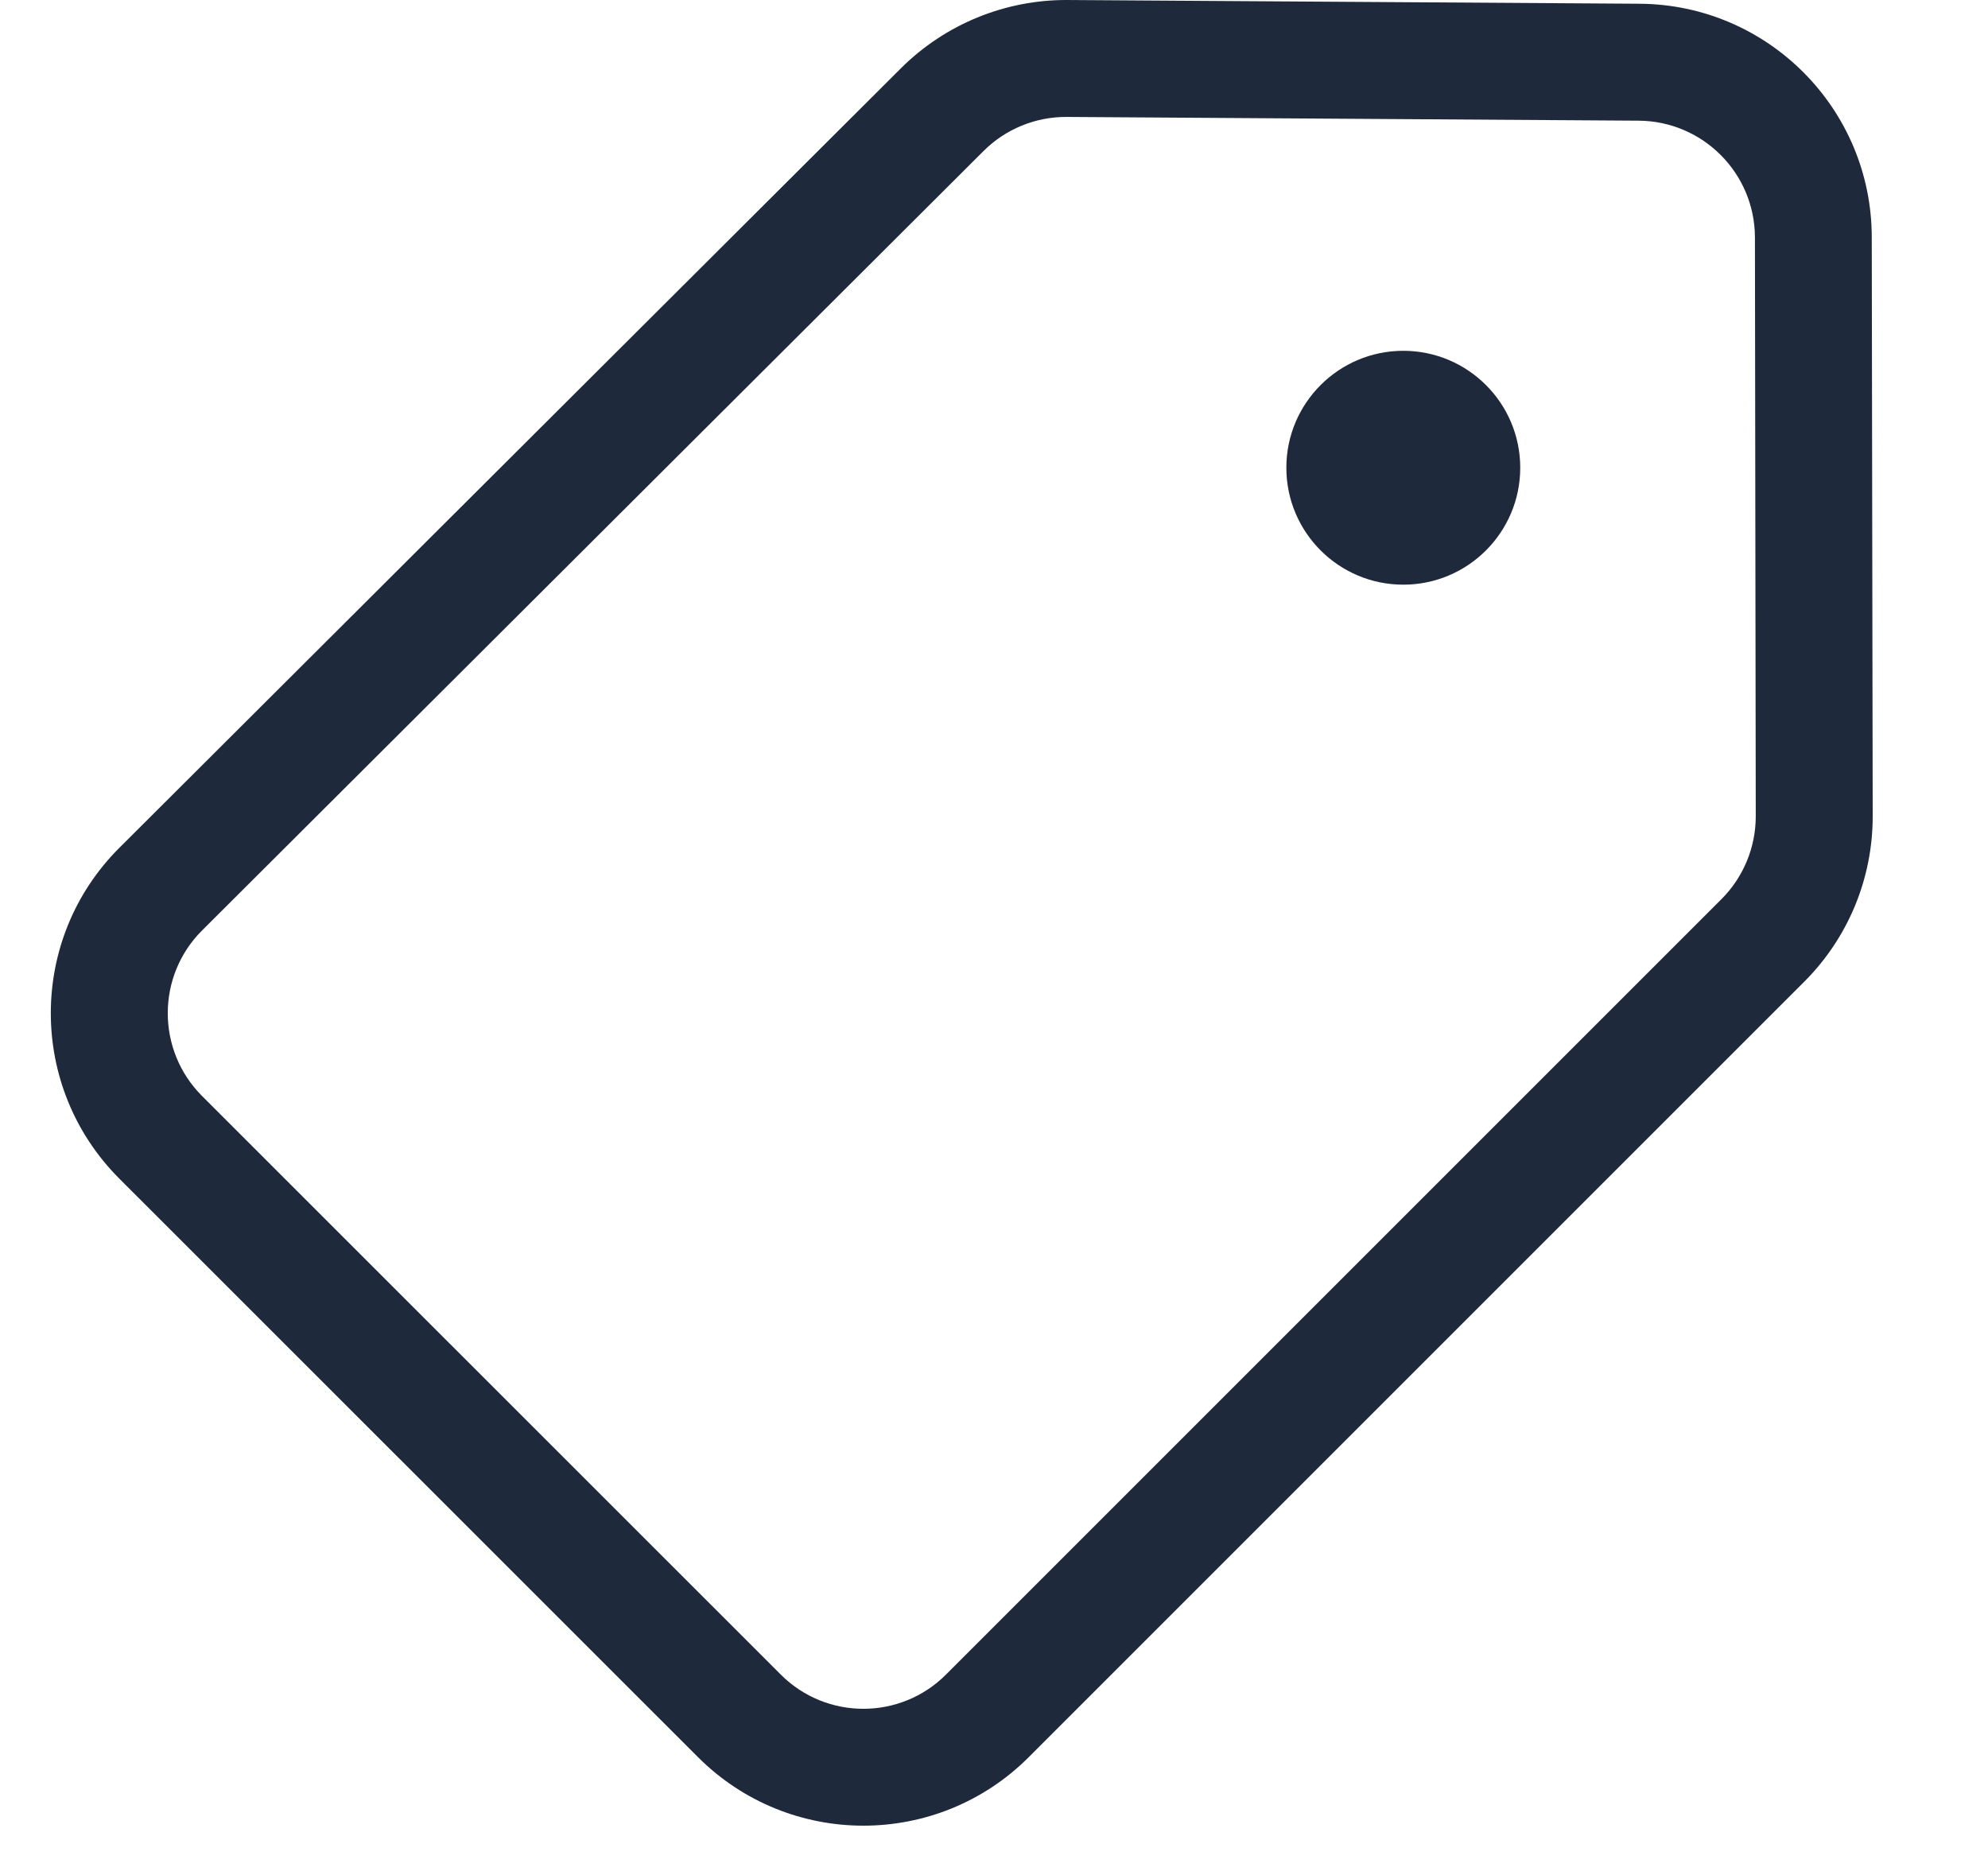 <svg width="17" height="16" viewBox="0 0 17 16" fill="none" xmlns="http://www.w3.org/2000/svg">
<path d="M12 5C12.552 5 13 4.552 13 4C13 3.448 12.552 3 12 3C11.448 3 11 3.448 11 4C11 4.552 11.448 5 12 5ZM9.129 4.30281e-05C8.595 -0.003 8.082 0.207 7.704 0.584L1.022 7.249C0.239 8.029 0.239 9.297 1.02 10.079L5.969 15.027C6.75 15.808 8.016 15.808 8.797 15.027L15.428 8.396C15.804 8.021 16.015 7.511 16.014 6.979L16.006 2.029C16.005 0.931 15.118 0.039 14.02 0.032L9.129 4.30281e-05ZM8.41 1.292C8.599 1.103 8.856 0.998 9.123 1L14.013 1.032C14.562 1.036 15.006 1.481 15.007 2.031L15.014 6.981C15.014 7.246 14.909 7.501 14.721 7.689L8.09 14.32C7.7 14.711 7.066 14.711 6.676 14.32L1.727 9.372C1.337 8.981 1.337 8.347 1.728 7.957L8.41 1.292Z" fill="#1E293B"/>
</svg>
